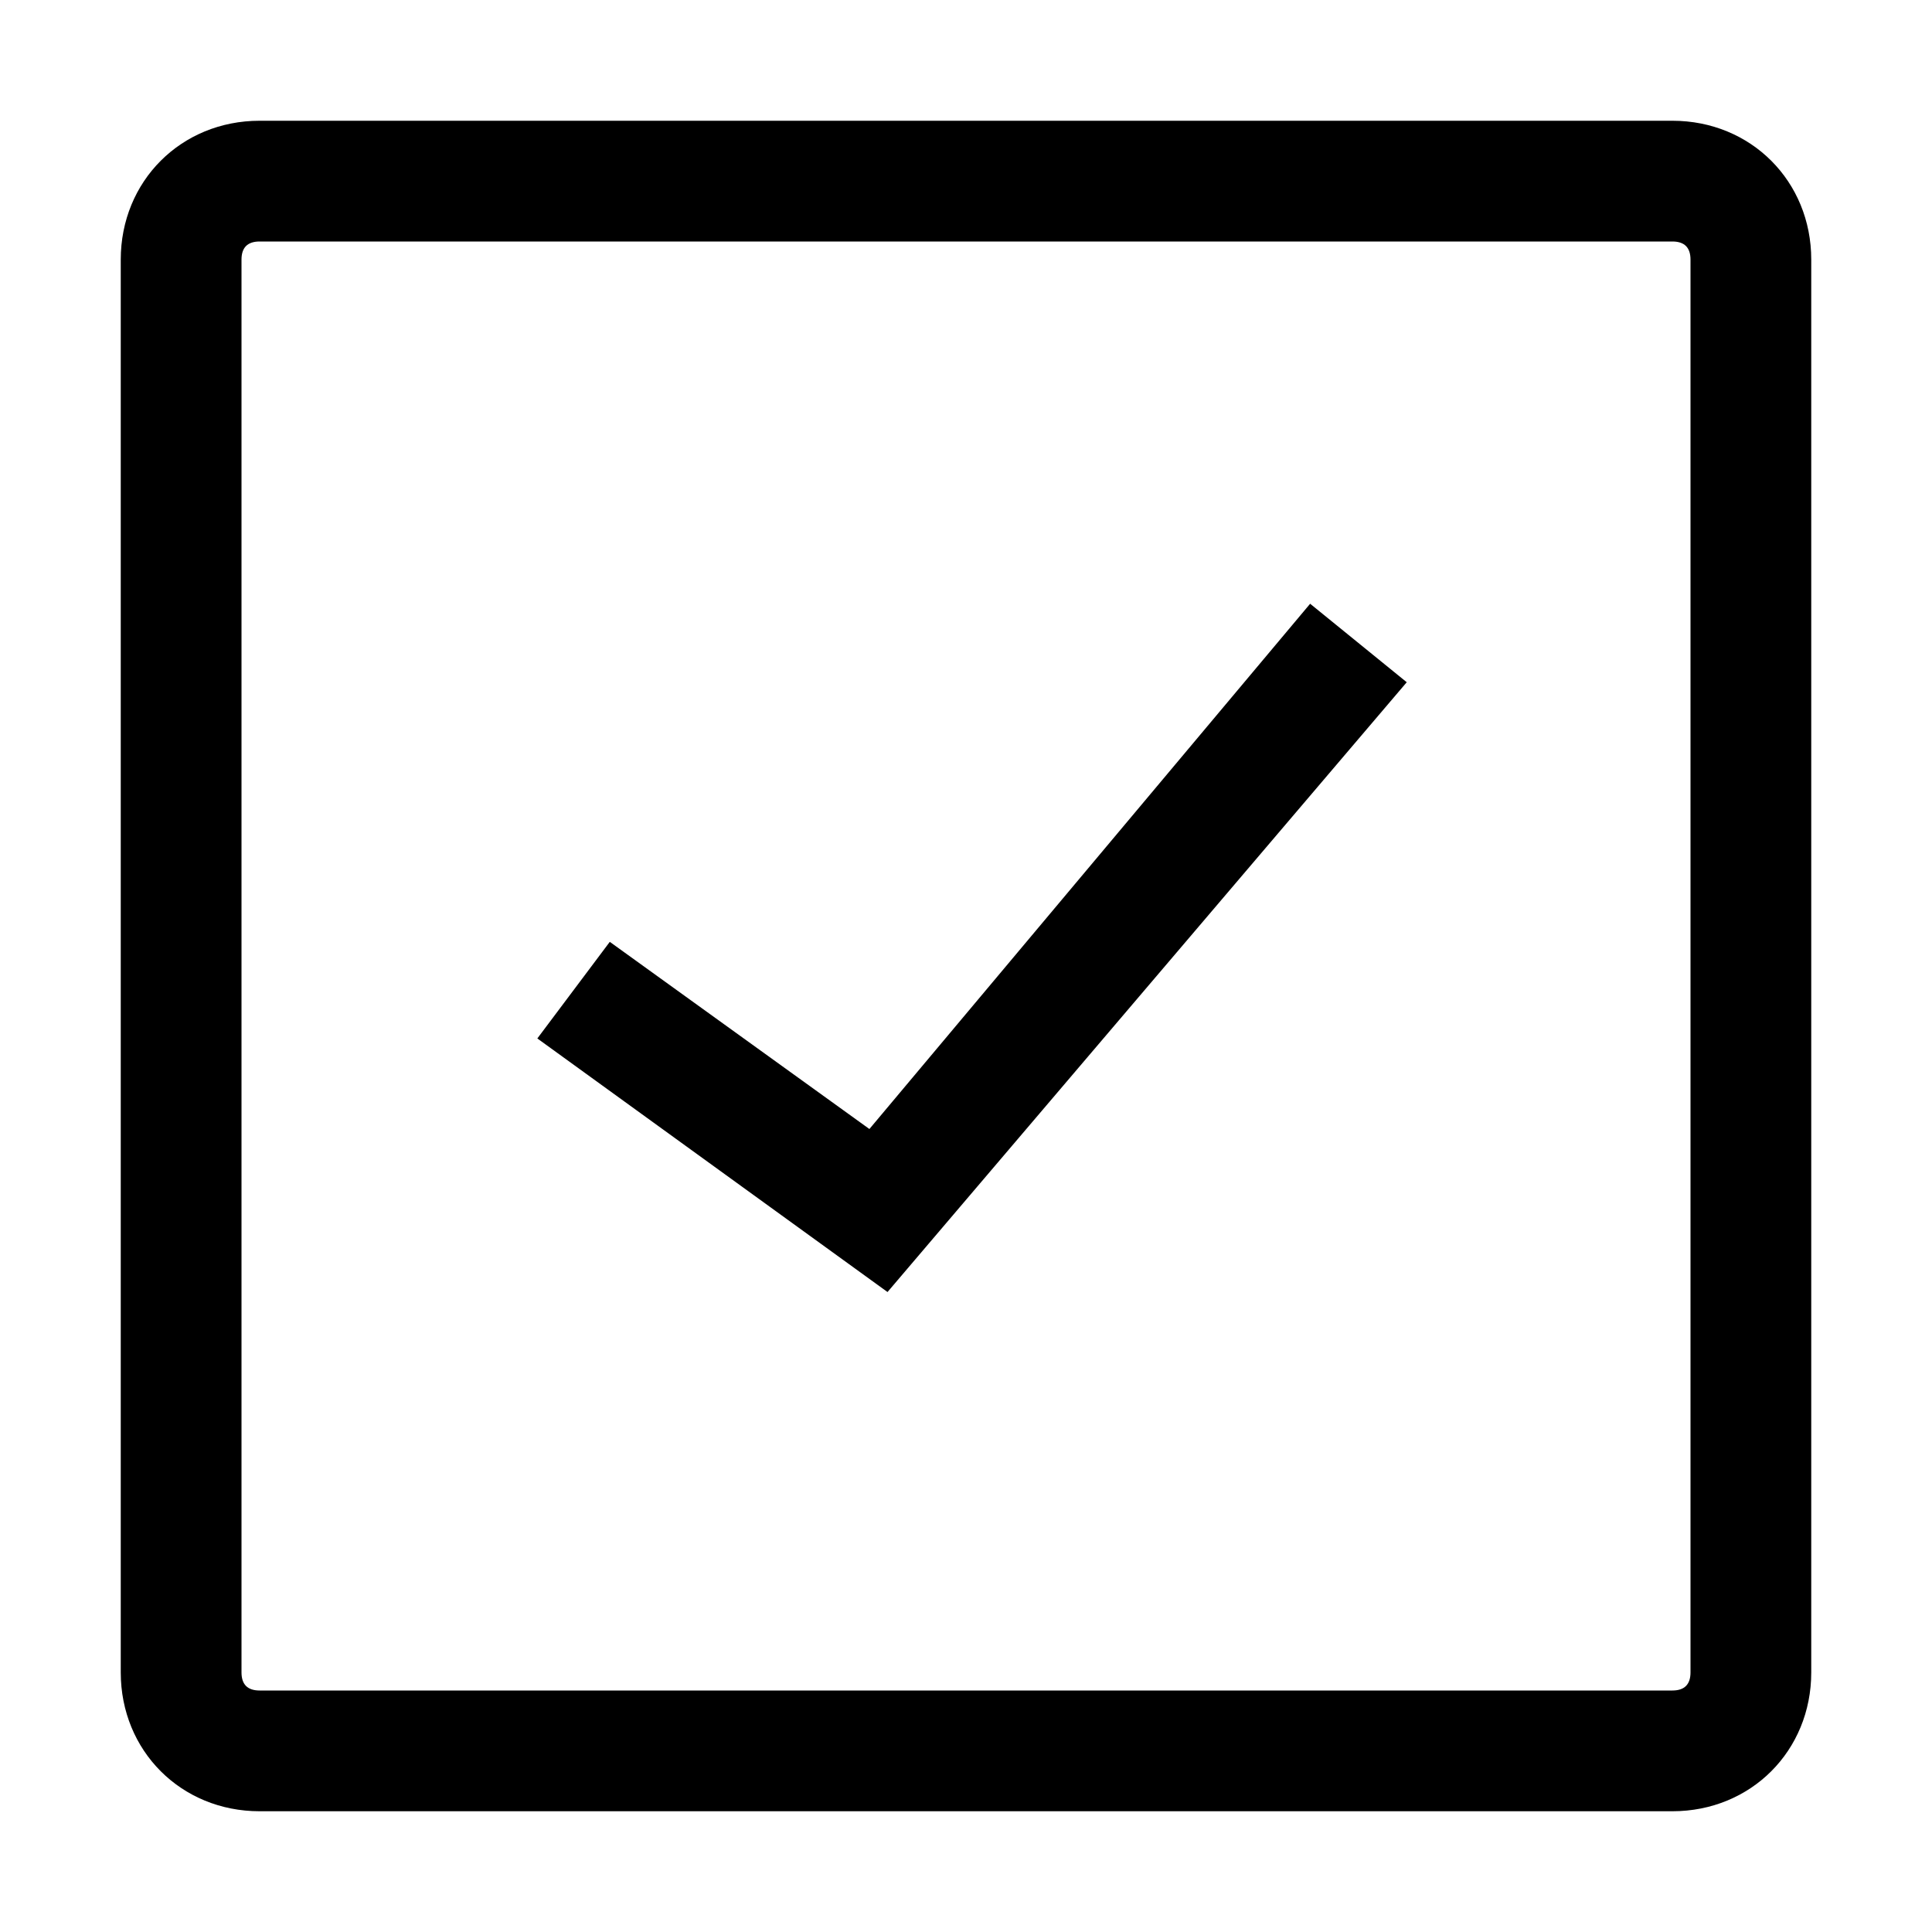 <svg enable-background="new 0 0 32 32" viewBox="0 0 32 32" xmlns="http://www.w3.org/2000/svg"><path d="m27.7 2h-23.4c-1.3 0-2.3 1-2.3 2.3v23.4c0 1.3 1 2.3 2.3 2.3h23.4c1.3 0 2.3-1 2.3-2.3v-23.4c0-1.3-1-2.3-2.3-2.3zm.3 25.7c0 .2-.1.3-.3.3h-23.4c-.2 0-.3-.1-.3-.3v-23.4c0-.2.1-.3.3-.3h23.4c.2 0 .3.1.3.3z"/><path d="m14.4 18.7-4.3-3.1-1.2 1.6 5.8 4.2 8.6-10.1-1.6-1.3z"/></svg>
